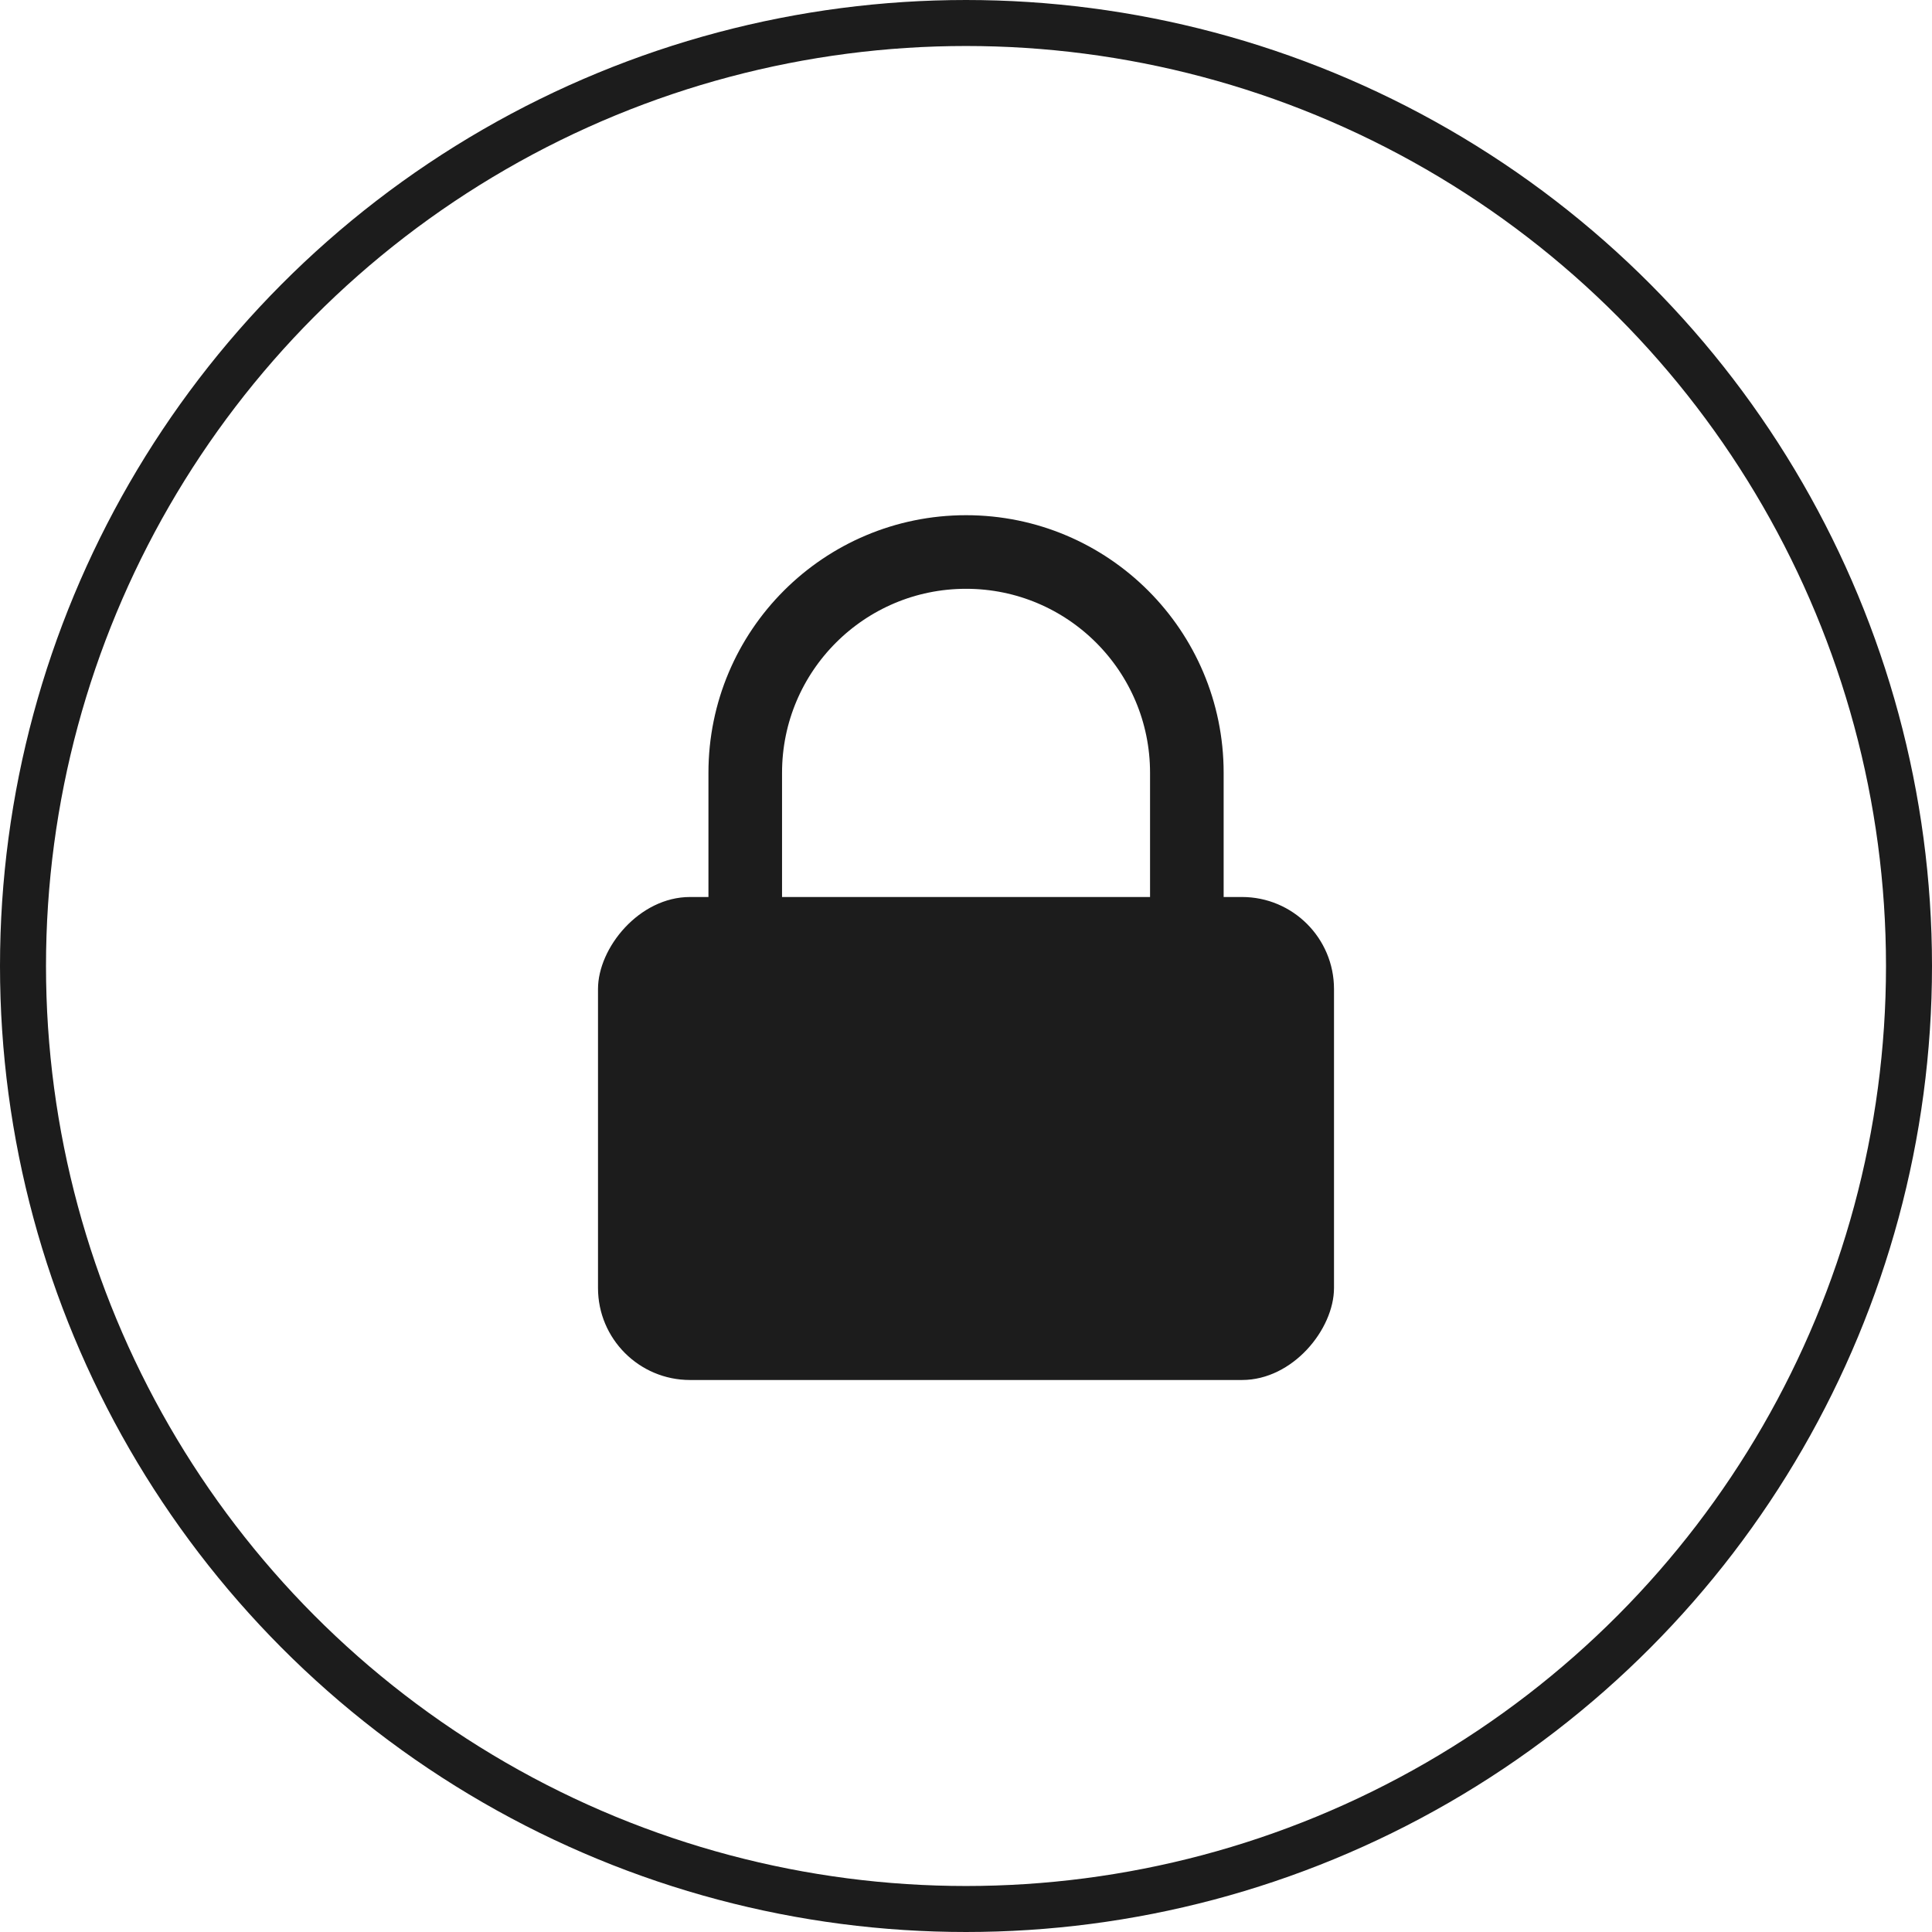<svg width="42" height="42" viewBox="0 0 42 42" fill="none" xmlns="http://www.w3.org/2000/svg">
<rect width="16" height="10.5" rx="2" transform="matrix(-1 0 0 1 29 19.5)" fill="#1C1C1C"/>
<path d="M25.801 21V16.8C25.801 14.149 23.652 12 21.001 12V12C18.35 12 16.201 14.149 16.201 16.8V21" stroke="#1C1C1C" stroke-width="1.6"/>
<circle cx="21" cy="21" r="20.5" stroke="#1C1C1C"/>
</svg>
